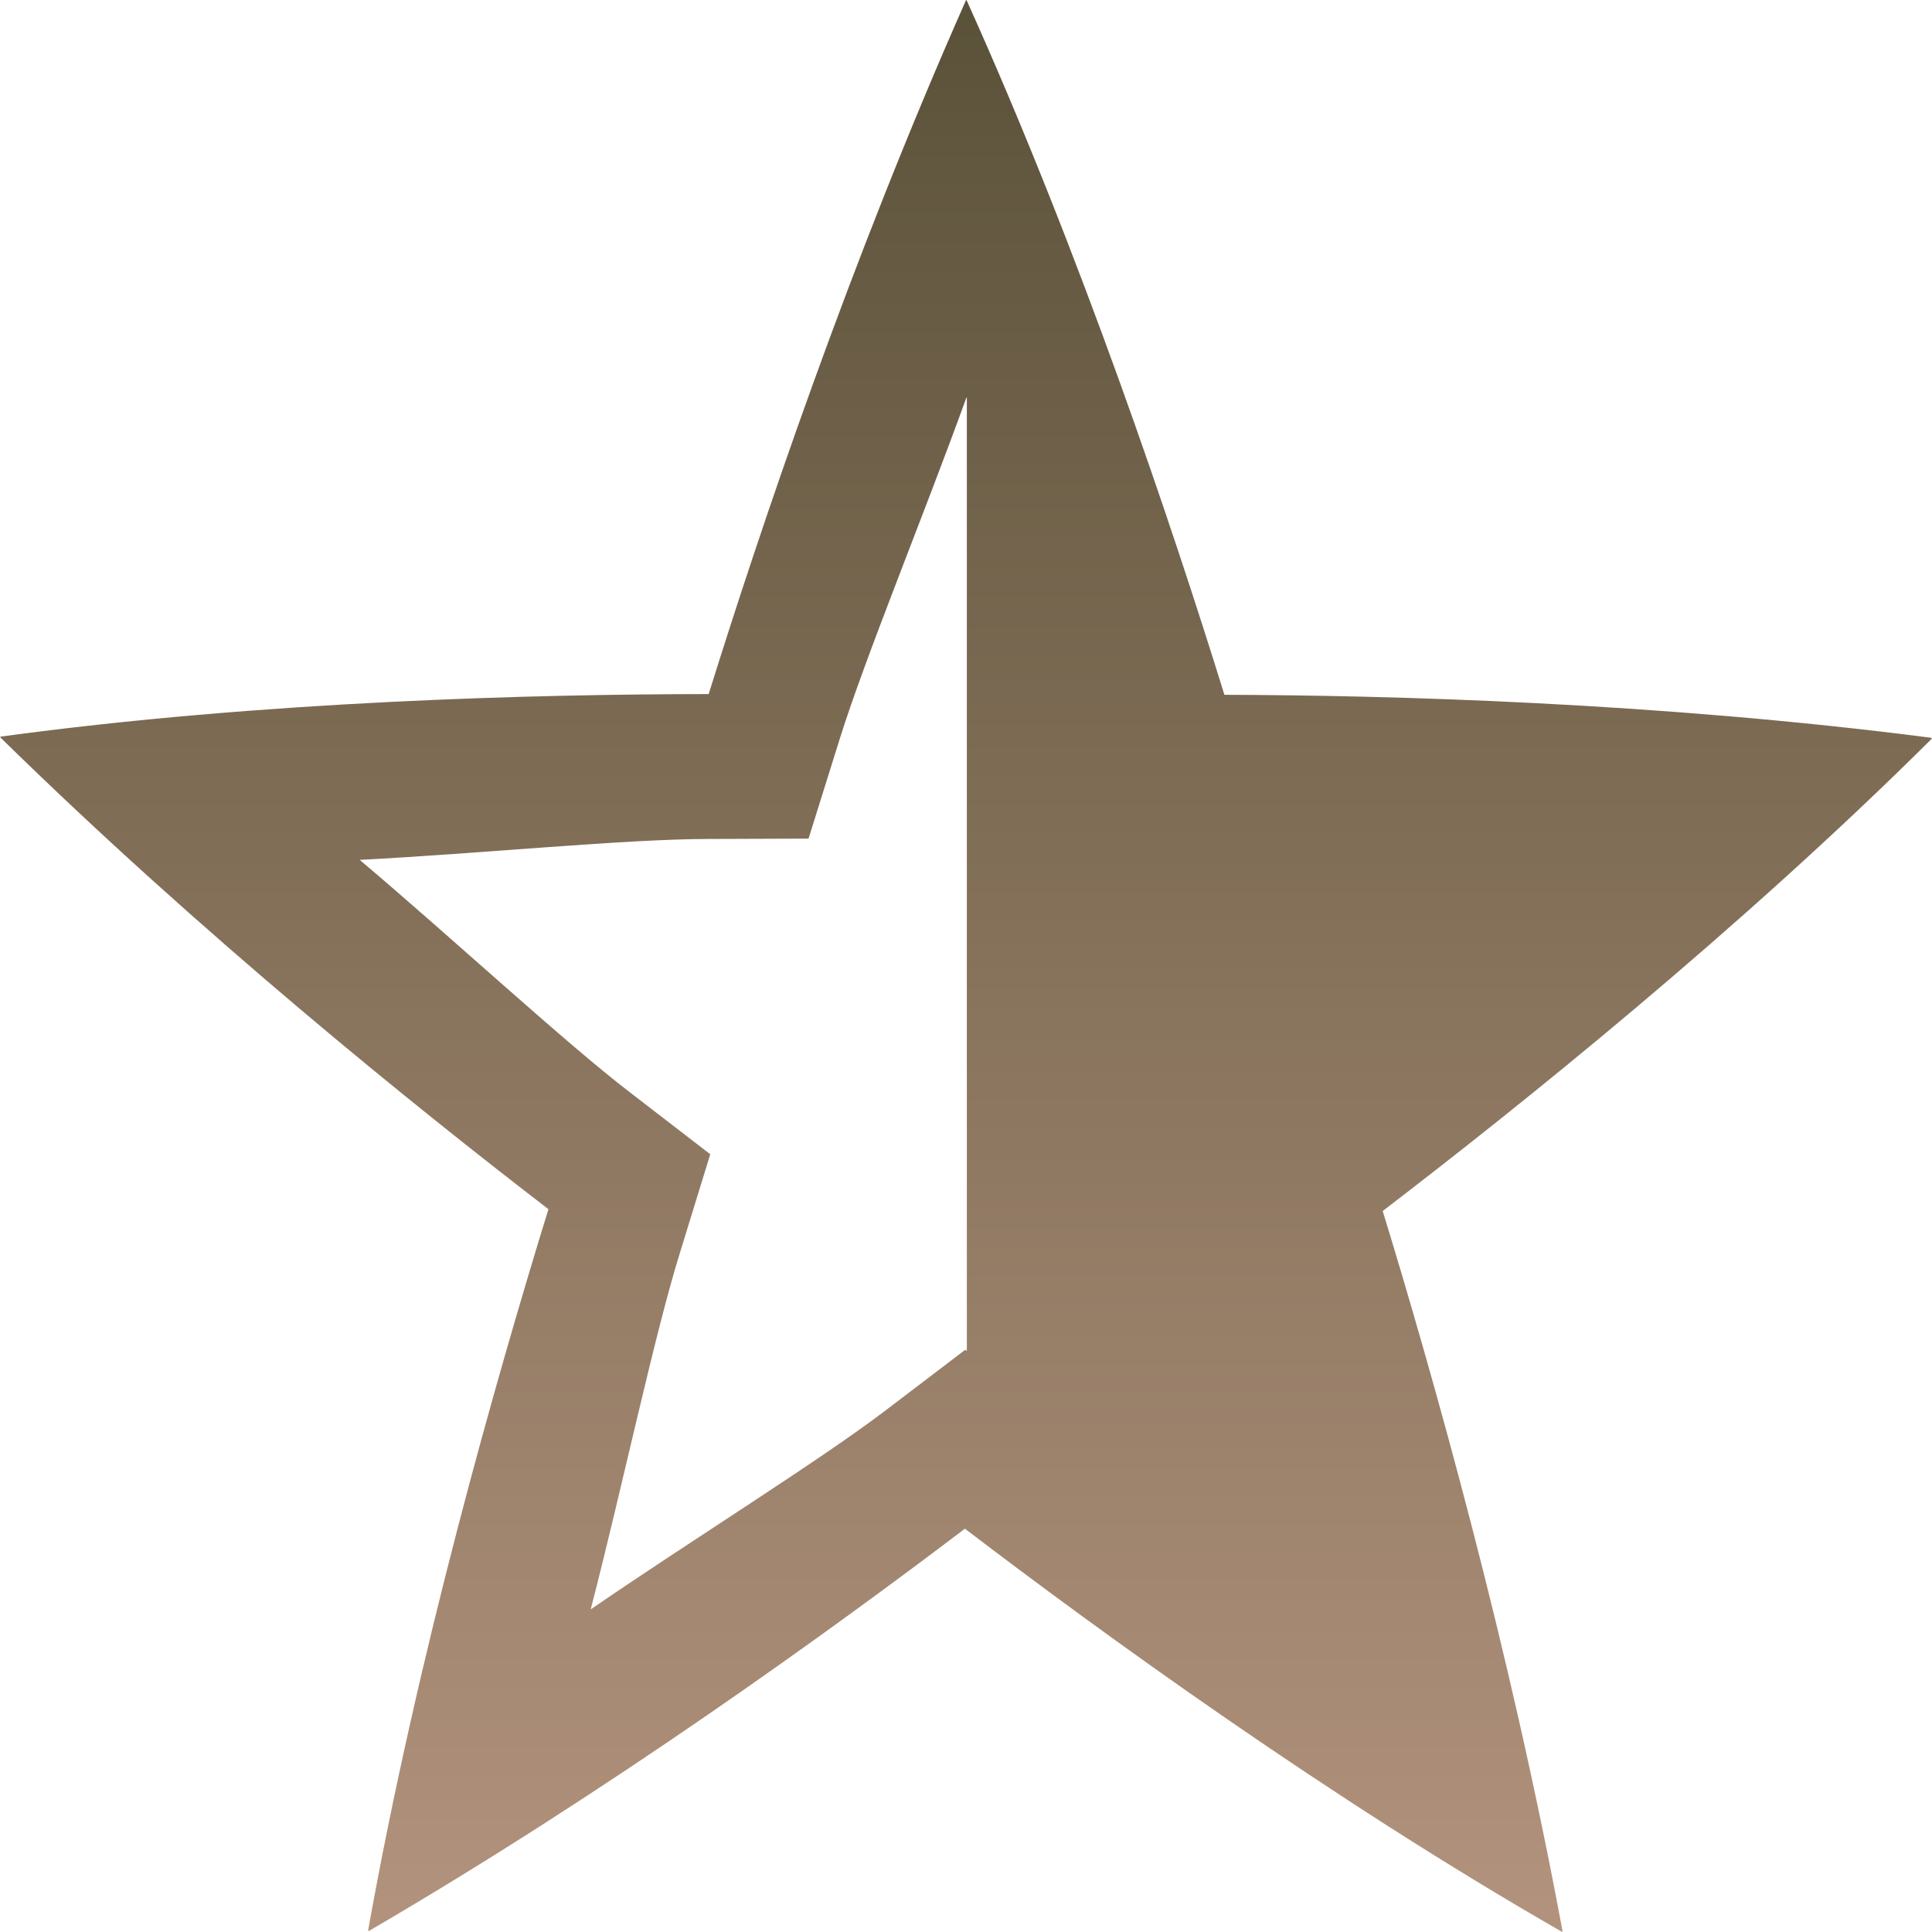 <svg xmlns="http://www.w3.org/2000/svg" width="16" height="16" version="1.1">
 <defs>
   <style id="current-color-scheme" type="text/css">
   .ColorScheme-Text { color: #a1a29b; } .ColorScheme-Highlight { color:#5294e2; }
  </style>
  <linearGradient id="arrongin" x1="0%" x2="0%" y1="0%" y2="100%">
   <stop offset="0%" style="stop-color:#dd9b44; stop-opacity:1"/>
   <stop offset="100%" style="stop-color:#ad6c16; stop-opacity:1"/>
  </linearGradient>
  <linearGradient id="aurora" x1="0%" x2="0%" y1="0%" y2="100%">
   <stop offset="0%" style="stop-color:#09D4DF; stop-opacity:1"/>
   <stop offset="100%" style="stop-color:#9269F4; stop-opacity:1"/>
  </linearGradient>
  <linearGradient id="cyberneon" x1="0%" x2="0%" y1="0%" y2="100%">
    <stop offset="0" style="stop-color:#0abdc6; stop-opacity:1"/>
    <stop offset="1" style="stop-color:#ea00d9; stop-opacity:1"/>
  </linearGradient>
  <linearGradient id="fitdance" x1="0%" x2="0%" y1="0%" y2="100%">
   <stop offset="0%" style="stop-color:#1AD6AB; stop-opacity:1"/>
   <stop offset="100%" style="stop-color:#329DB6; stop-opacity:1"/>
  </linearGradient>
  <linearGradient id="oomox" x1="0%" x2="0%" y1="0%" y2="100%">
   <stop offset="0%" style="stop-color:#5a5139; stop-opacity:1"/>
   <stop offset="100%" style="stop-color:#b3937d; stop-opacity:1"/>
  </linearGradient>
  <linearGradient id="rainblue" x1="0%" x2="0%" y1="0%" y2="100%">
   <stop offset="0%" style="stop-color:#00F260; stop-opacity:1"/>
   <stop offset="100%" style="stop-color:#0575E6; stop-opacity:1"/>
  </linearGradient>
  <linearGradient id="sunrise" x1="0%" x2="0%" y1="0%" y2="100%">
   <stop offset="0%" style="stop-color: #FF8501; stop-opacity:1"/>
   <stop offset="100%" style="stop-color: #FFCB01; stop-opacity:1"/>
  </linearGradient>
  <linearGradient id="telinkrin" x1="0%" x2="0%" y1="0%" y2="100%">
   <stop offset="0%" style="stop-color: #b2ced6; stop-opacity:1"/>
   <stop offset="100%" style="stop-color: #6da5b7; stop-opacity:1"/>
  </linearGradient>
  <linearGradient id="60spsycho" x1="0%" x2="0%" y1="0%" y2="100%">
   <stop offset="0%" style="stop-color: #df5940; stop-opacity:1"/>
   <stop offset="25%" style="stop-color: #d8d15f; stop-opacity:1"/>
   <stop offset="50%" style="stop-color: #e9882a; stop-opacity:1"/>
   <stop offset="100%" style="stop-color: #279362; stop-opacity:1"/>
  </linearGradient>
  <linearGradient id="90ssummer" x1="0%" x2="0%" y1="0%" y2="100%">
   <stop offset="0%" style="stop-color: #f618c7; stop-opacity:1"/>
   <stop offset="20%" style="stop-color: #94ffab; stop-opacity:1"/>
   <stop offset="50%" style="stop-color: #fbfd54; stop-opacity:1"/>
   <stop offset="100%" style="stop-color: #0f83ae; stop-opacity:1"/>
  </linearGradient>
 </defs>
 <path fill="url(#oomox)" class="ColorScheme-Text" d="m 8.003,1.8397e-4 -0.002,0.002 -0.002,0.002 C 7.036,2.177 6.292,4.391 5.869,5.748 4.478,5.749 2.185,5.803 9.9e-4,6.101 l 0.002,0.002 v 0.002 l 0.002,0.002 v 0.002 C 1.673,7.745 3.446,9.172 4.542,10.014 4.113,11.405 3.454,13.714 3.048,15.991 h 0.002 0.002 0.002 0.002 C 5.05,14.828 6.89,13.496 7.991,12.66 9.117,13.519 11.004,14.891 12.938,16 v -0.002 -0.002 -0.002 l 0.002,-0.002 c -0.436,-2.352 -1.073,-4.604 -1.489,-5.963 1.125,-0.861 2.948,-2.321 4.548,-3.912 l -0.002,-0.003 h -0.002 l -0.002,-0.002 v -0.002 C 13.73,5.817 11.498,5.758 10.14,5.754 9.709,4.364 8.948,2.091 8.004,0 Z m 0.002,3.291 c 8.2e-4,0.002 10e-4,0.005 0.002,0.007 v 7.89 l -0.013,-0.01 -0.669,0.509 c -0.544,0.413 -1.594,1.065 -2.433,1.641 0.265,-1.025 0.523,-2.255 0.736,-2.944 L 5.882,9.559 5.215,9.045 C 4.673,8.629 3.759,7.781 2.979,7.121 3.989,7.069 5.182,6.948 5.871,6.948 L 6.696,6.945 6.954,6.12 C 7.163,5.45 7.648,4.275 8.004,3.291 Z"/>
</svg>
